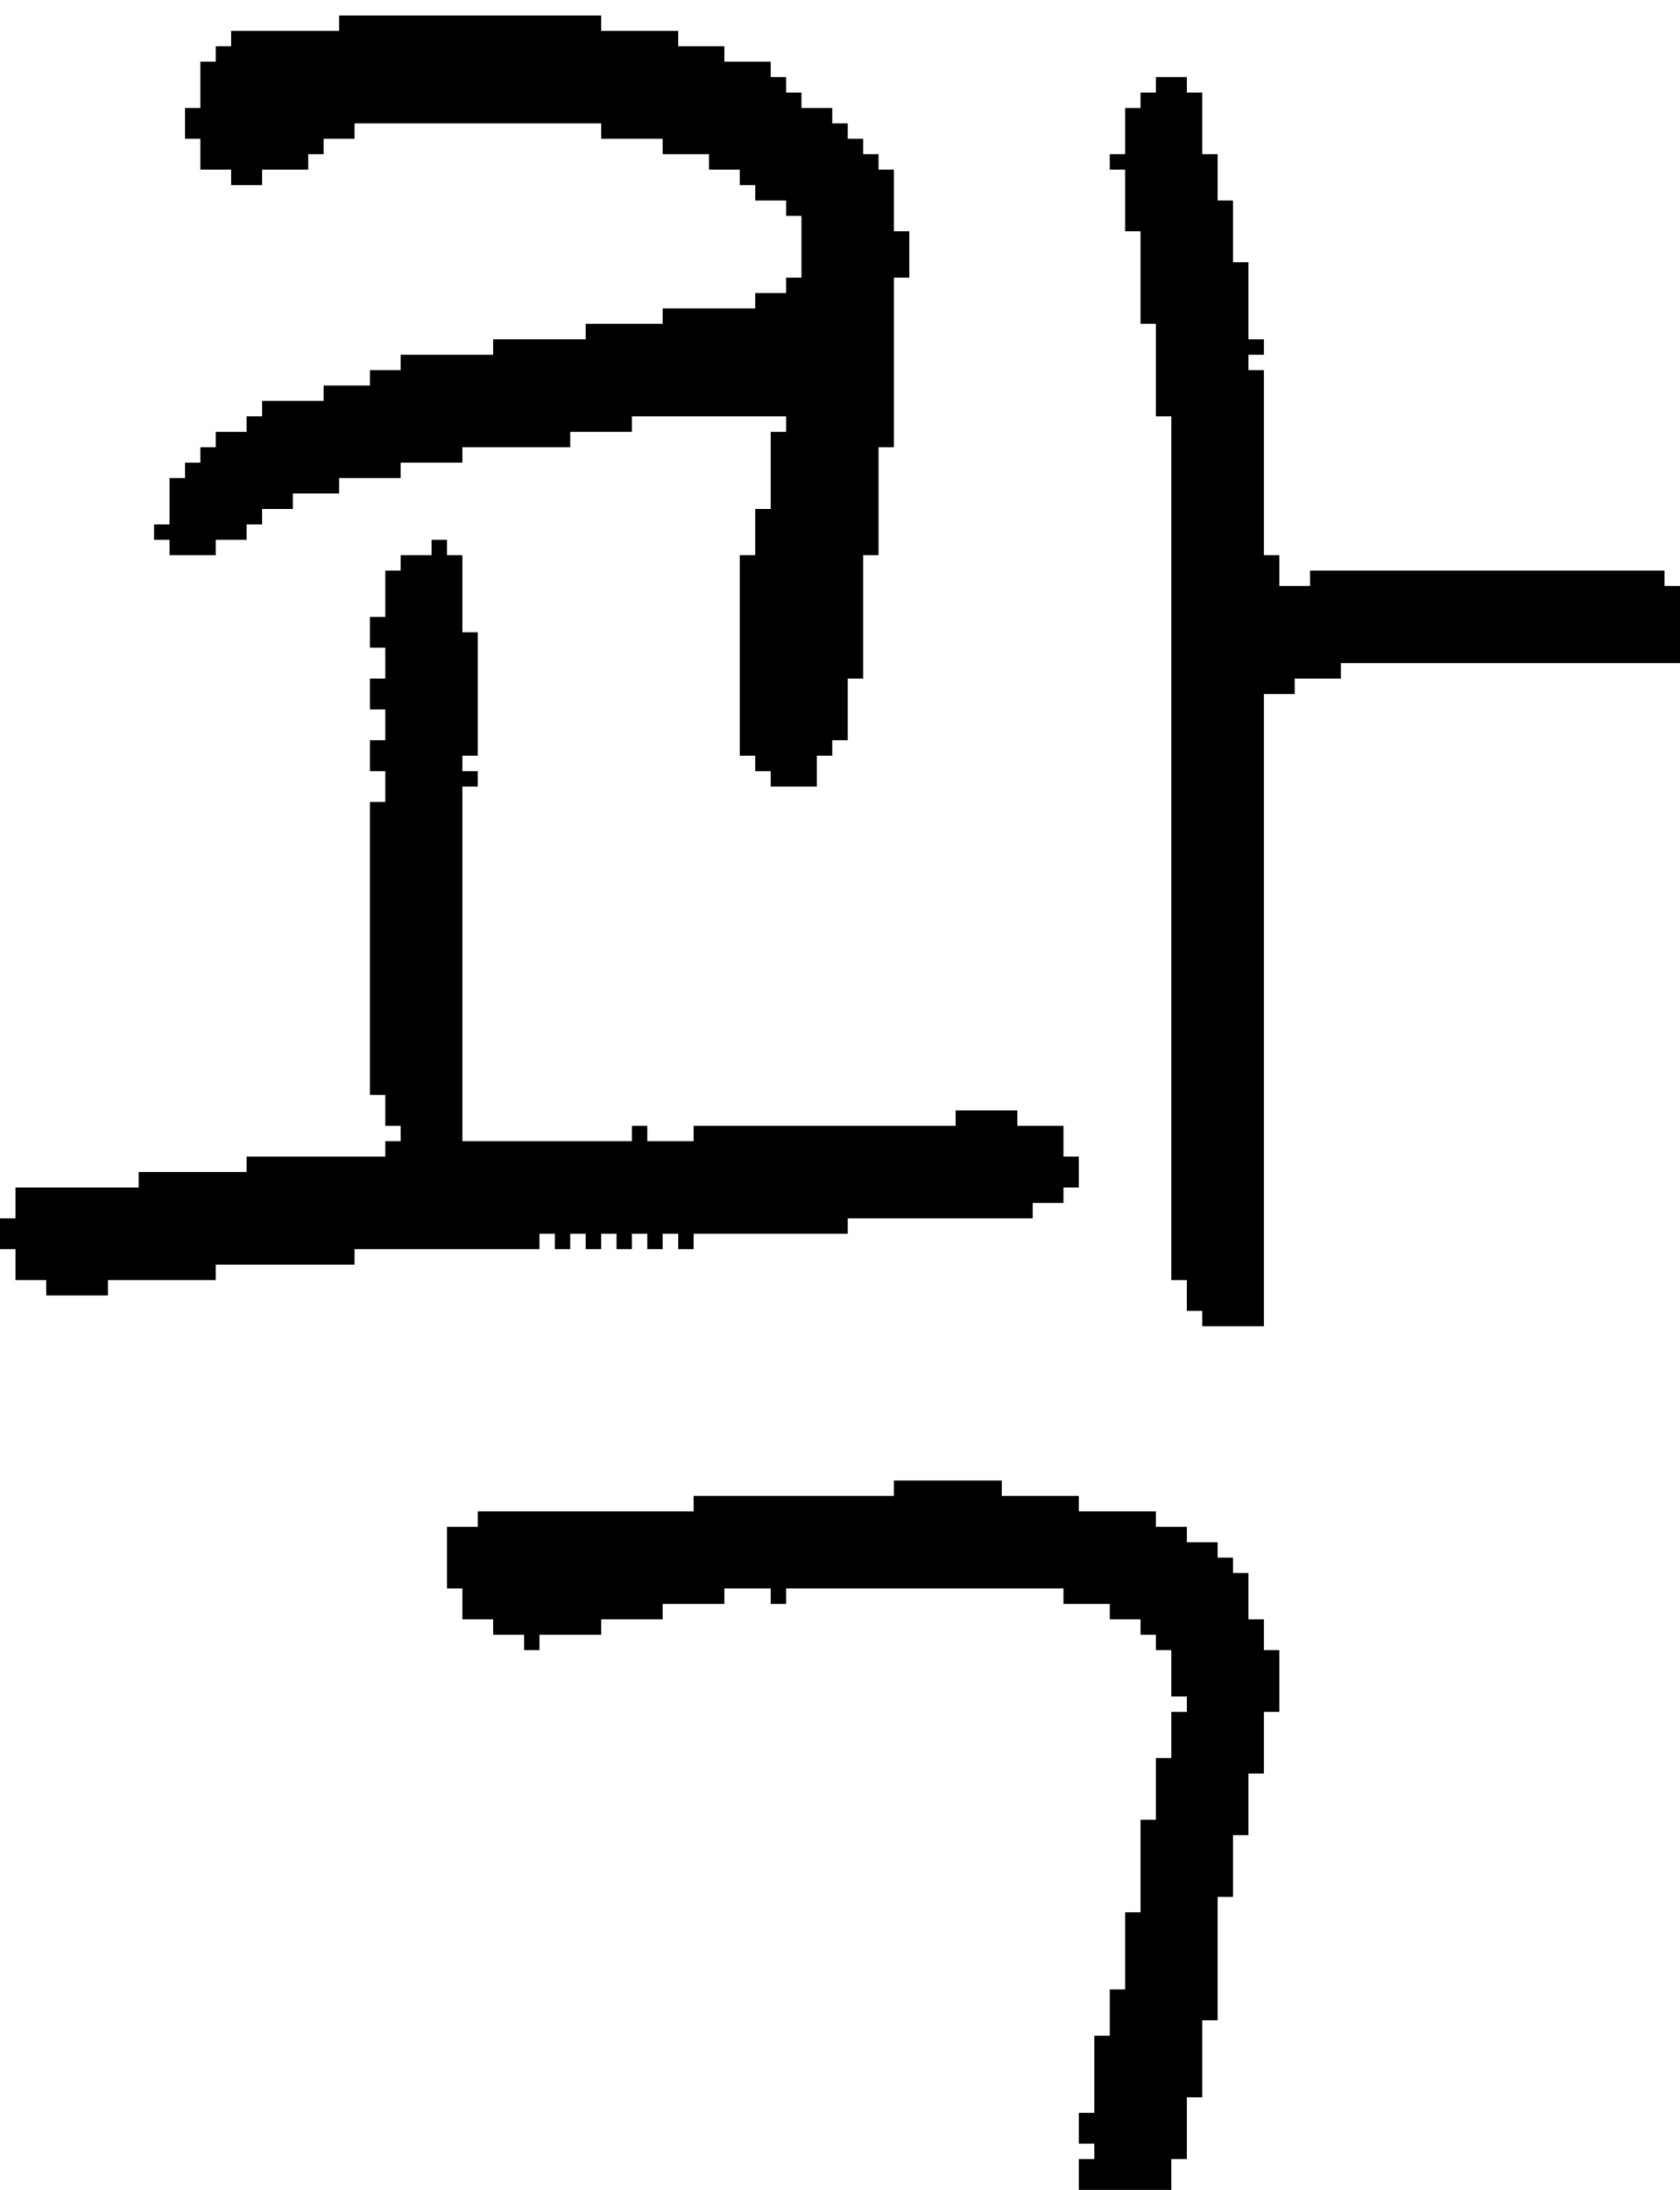 <?xml version="1.0" encoding="UTF-8" standalone="no"?>
<!DOCTYPE svg PUBLIC "-//W3C//DTD SVG 1.1//EN" 
  "http://www.w3.org/Graphics/SVG/1.1/DTD/svg11.dtd">
<svg width="109" height="142"
     xmlns="http://www.w3.org/2000/svg" version="1.1">
 <path d="  M 1,79  L 0,79  L 0,81  L 1,81  L 1,83  L 3,83  L 3,84  L 7,84  L 7,83  L 14,83  L 14,82  L 23,82  L 23,81  L 35,81  L 35,80  L 36,80  L 36,81  L 37,81  L 37,80  L 38,80  L 38,81  L 39,81  L 39,80  L 40,80  L 40,81  L 41,81  L 41,80  L 42,80  L 42,81  L 43,81  L 43,80  L 44,80  L 44,81  L 45,81  L 45,80  L 55,80  L 55,79  L 67,79  L 67,78  L 69,78  L 69,77  L 70,77  L 70,75  L 69,75  L 69,73  L 66,73  L 66,72  L 62,72  L 62,73  L 45,73  L 45,74  L 42,74  L 42,73  L 41,73  L 41,74  L 30,74  L 30,51  L 31,51  L 31,50  L 30,50  L 30,49  L 31,49  L 31,41  L 30,41  L 30,36  L 29,36  L 29,35  L 28,35  L 28,36  L 26,36  L 26,37  L 25,37  L 25,40  L 24,40  L 24,42  L 25,42  L 25,44  L 24,44  L 24,46  L 25,46  L 25,48  L 24,48  L 24,50  L 25,50  L 25,52  L 24,52  L 24,71  L 25,71  L 25,73  L 26,73  L 26,74  L 25,74  L 25,75  L 16,75  L 16,76  L 9,76  L 9,77  L 1,77  Z  " style="fill:rgb(0, 0, 0); fill-opacity:1.000; stroke:none;" />
 <path d="  M 14,3  L 14,4  L 13,4  L 13,7  L 12,7  L 12,9  L 13,9  L 13,11  L 15,11  L 15,12  L 17,12  L 17,11  L 20,11  L 20,10  L 21,10  L 21,9  L 23,9  L 23,8  L 39,8  L 39,9  L 43,9  L 43,10  L 46,10  L 46,11  L 48,11  L 48,12  L 49,12  L 49,13  L 51,13  L 51,14  L 52,14  L 52,18  L 51,18  L 51,19  L 49,19  L 49,20  L 43,20  L 43,21  L 38,21  L 38,22  L 32,22  L 32,23  L 26,23  L 26,24  L 24,24  L 24,25  L 21,25  L 21,26  L 17,26  L 17,27  L 16,27  L 16,28  L 14,28  L 14,29  L 13,29  L 13,30  L 12,30  L 12,31  L 11,31  L 11,34  L 10,34  L 10,35  L 11,35  L 11,36  L 14,36  L 14,35  L 16,35  L 16,34  L 17,34  L 17,33  L 19,33  L 19,32  L 22,32  L 22,31  L 26,31  L 26,30  L 30,30  L 30,29  L 37,29  L 37,28  L 41,28  L 41,27  L 51,27  L 51,28  L 50,28  L 50,33  L 49,33  L 49,36  L 48,36  L 48,49  L 49,49  L 49,50  L 50,50  L 50,51  L 53,51  L 53,49  L 54,49  L 54,48  L 55,48  L 55,44  L 56,44  L 56,36  L 57,36  L 57,29  L 58,29  L 58,18  L 59,18  L 59,15  L 58,15  L 58,11  L 57,11  L 57,10  L 56,10  L 56,9  L 55,9  L 55,8  L 54,8  L 54,7  L 52,7  L 52,6  L 51,6  L 51,5  L 50,5  L 50,4  L 47,4  L 47,3  L 44,3  L 44,2  L 39,2  L 39,1  L 22,1  L 22,2  L 15,2  L 15,3  Z  " style="fill:rgb(0, 0, 0); fill-opacity:1.000; stroke:none;" />
 <path d="  M 82,115  L 82,111  L 83,111  L 83,107  L 82,107  L 82,105  L 81,105  L 81,102  L 80,102  L 80,101  L 79,101  L 79,100  L 77,100  L 77,99  L 75,99  L 75,98  L 70,98  L 70,97  L 65,97  L 65,96  L 58,96  L 58,97  L 45,97  L 45,98  L 31,98  L 31,99  L 29,99  L 29,103  L 30,103  L 30,105  L 32,105  L 32,106  L 34,106  L 34,107  L 35,107  L 35,106  L 39,106  L 39,105  L 43,105  L 43,104  L 47,104  L 47,103  L 50,103  L 50,104  L 51,104  L 51,103  L 69,103  L 69,104  L 72,104  L 72,105  L 74,105  L 74,106  L 75,106  L 75,107  L 76,107  L 76,110  L 77,110  L 77,111  L 76,111  L 76,114  L 75,114  L 75,118  L 74,118  L 74,124  L 73,124  L 73,129  L 72,129  L 72,132  L 71,132  L 71,137  L 70,137  L 70,139  L 71,139  L 71,140  L 70,140  L 70,142  L 76,142  L 76,140  L 77,140  L 77,136  L 78,136  L 78,131  L 79,131  L 79,123  L 80,123  L 80,119  L 81,119  L 81,115  Z  " style="fill:rgb(0, 0, 0); fill-opacity:1.000; stroke:none;" />
 <path d="  M 76,83  L 77,83  L 77,85  L 78,85  L 78,86  L 82,86  L 82,45  L 84,45  L 84,44  L 87,44  L 87,43  L 109,43  L 109,38  L 108,38  L 108,37  L 85,37  L 85,38  L 83,38  L 83,36  L 82,36  L 82,24  L 81,24  L 81,23  L 82,23  L 82,22  L 81,22  L 81,17  L 80,17  L 80,13  L 79,13  L 79,10  L 78,10  L 78,6  L 77,6  L 77,5  L 75,5  L 75,6  L 74,6  L 74,7  L 73,7  L 73,10  L 72,10  L 72,11  L 73,11  L 73,15  L 74,15  L 74,21  L 75,21  L 75,27  L 76,27  Z  " style="fill:rgb(0, 0, 0); fill-opacity:1.000; stroke:none;" />
</svg>
